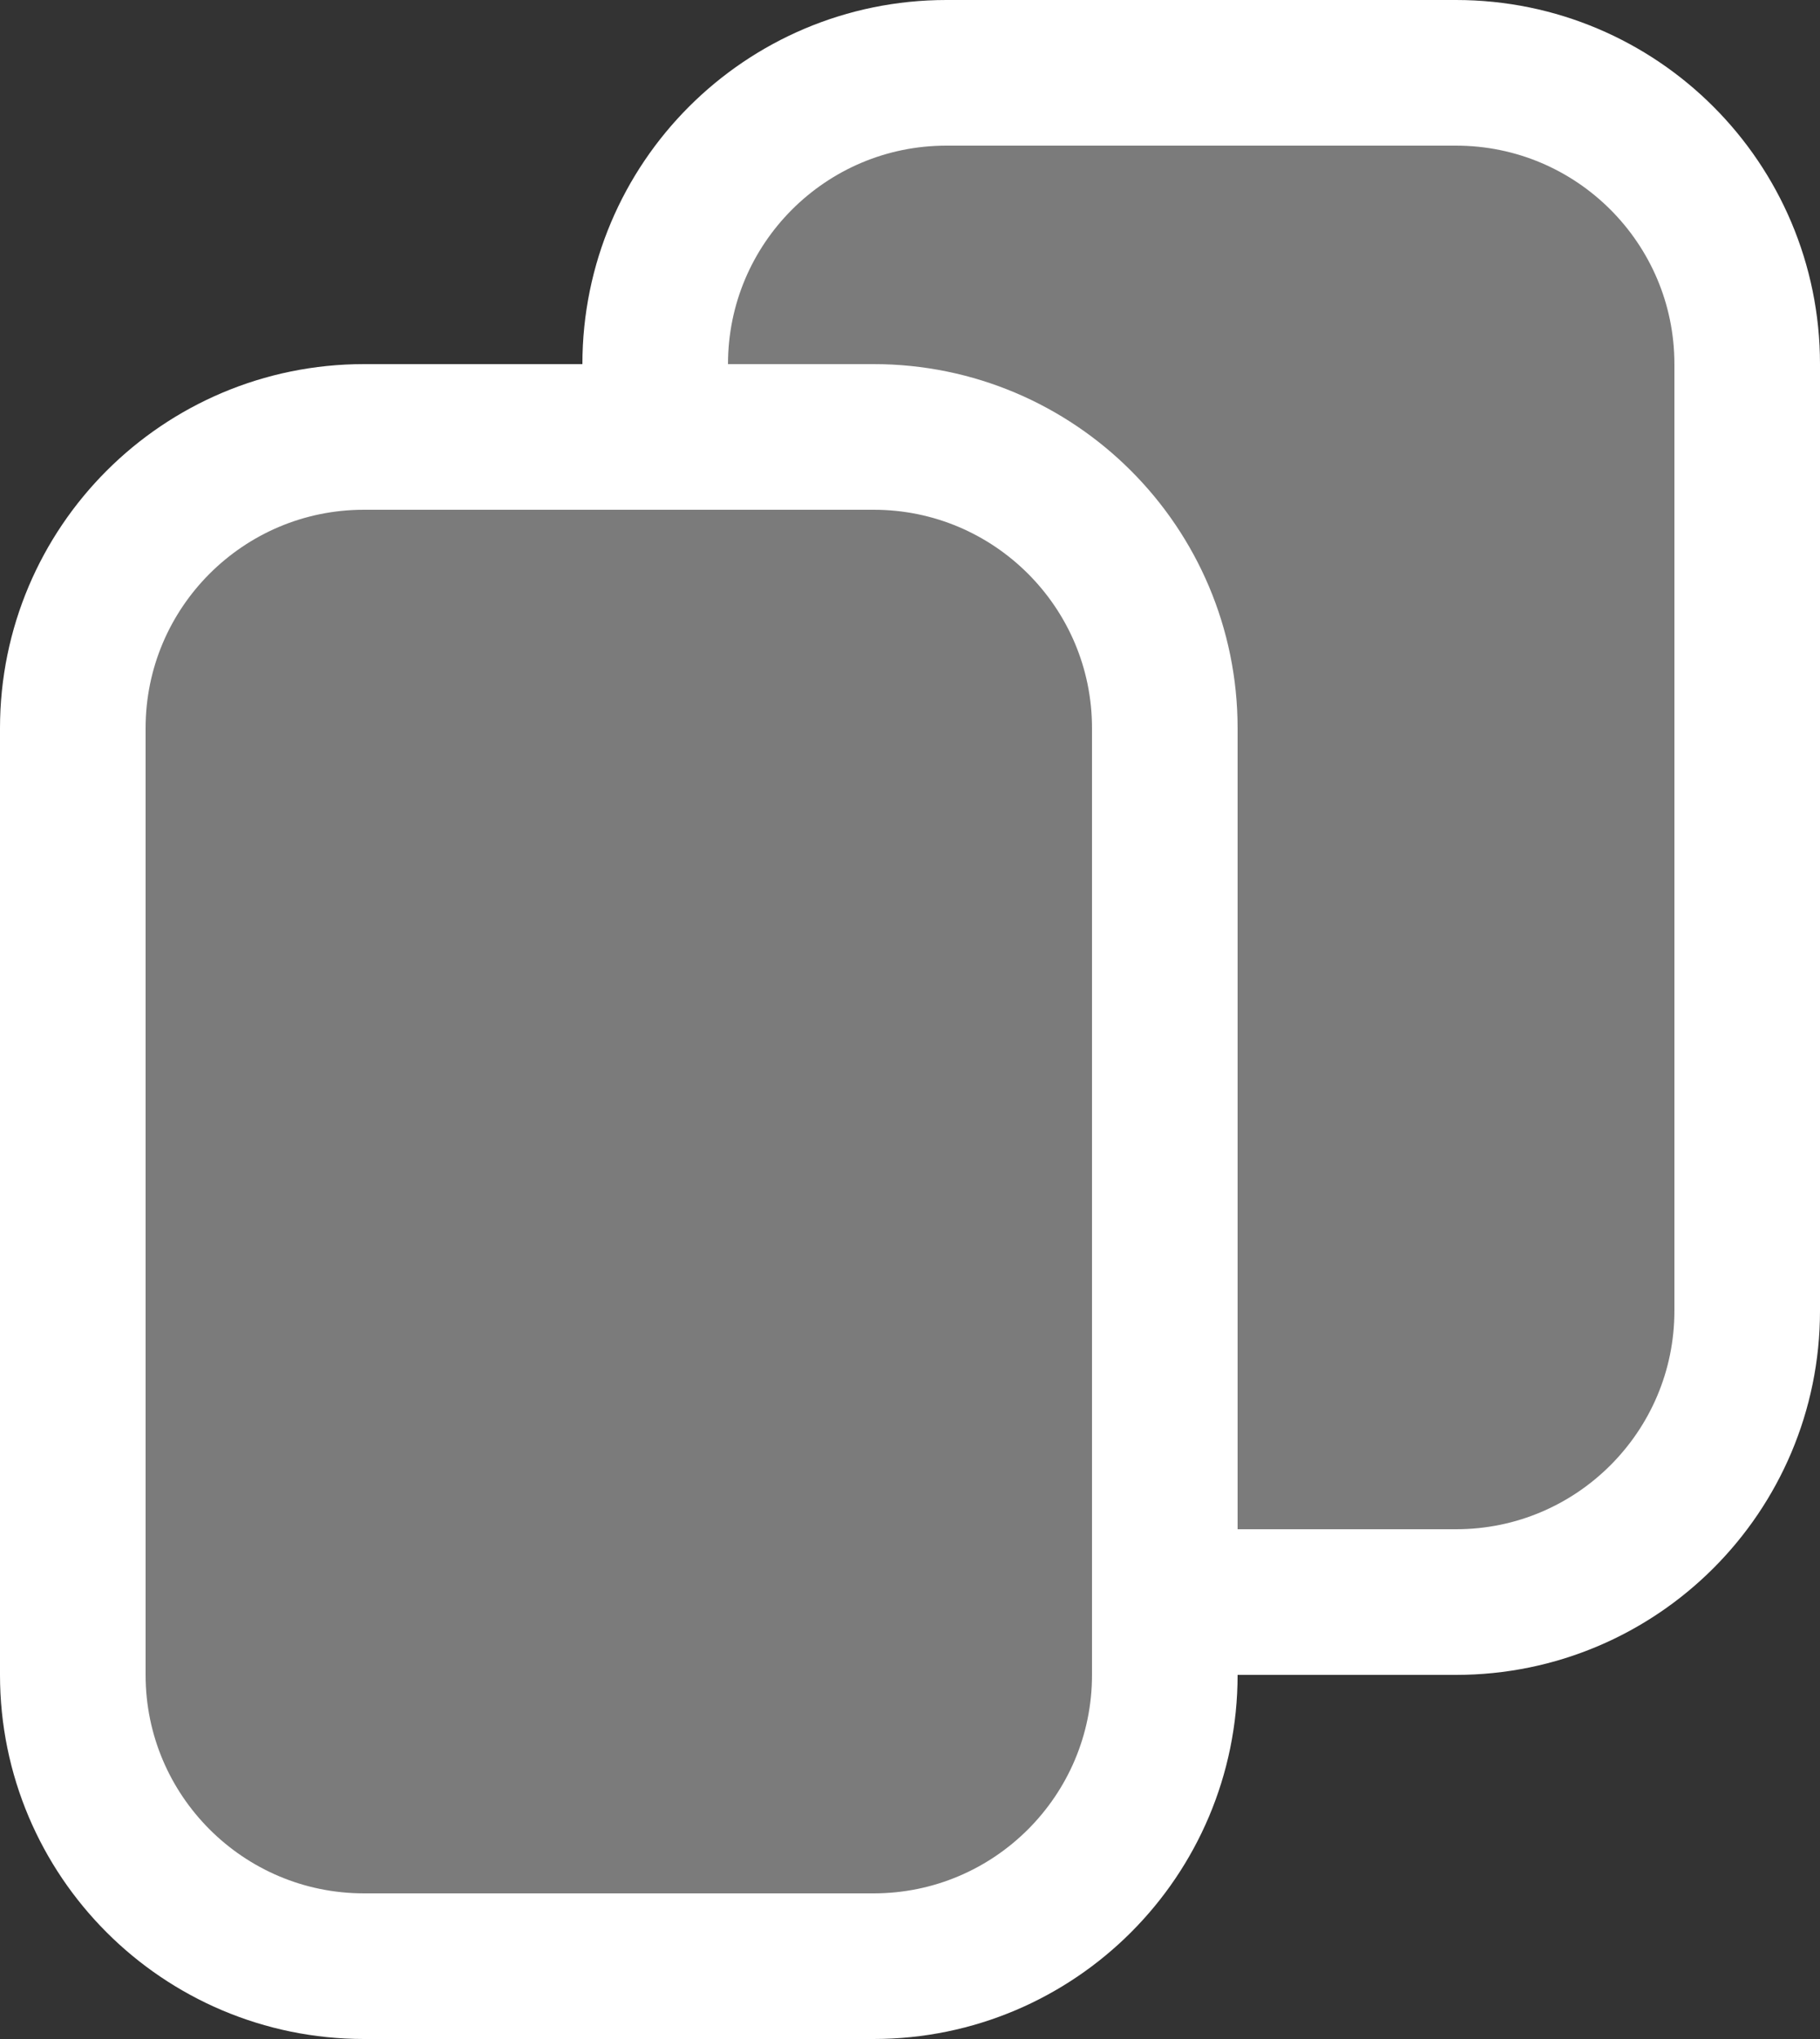 <svg width="25" height="28" viewBox="0 0 25 28" fill="none" xmlns="http://www.w3.org/2000/svg">
<rect x="0" y="0" width="25" height="28" fill="#333333" stroke="none"/>
<path d="M13 1H20C22.209 1 24 2.791 24 5V18C24 20.209 22.209 22 20 22H13C10.791 22 9 20.209 9 18V5C9 2.791 10.791 1 13 1Z" fill="#7B7B7B" stroke="white" stroke-width="2"/>
<path d="M5 6H12C14.209 6 16 7.791 16 10V23C16 25.209 14.209 27 12 27H5C2.791 27 1 25.209 1 23V10C1 7.791 2.791 6 5 6Z" fill="#7B7B7B" stroke="white" stroke-width="2"/>
</svg>
